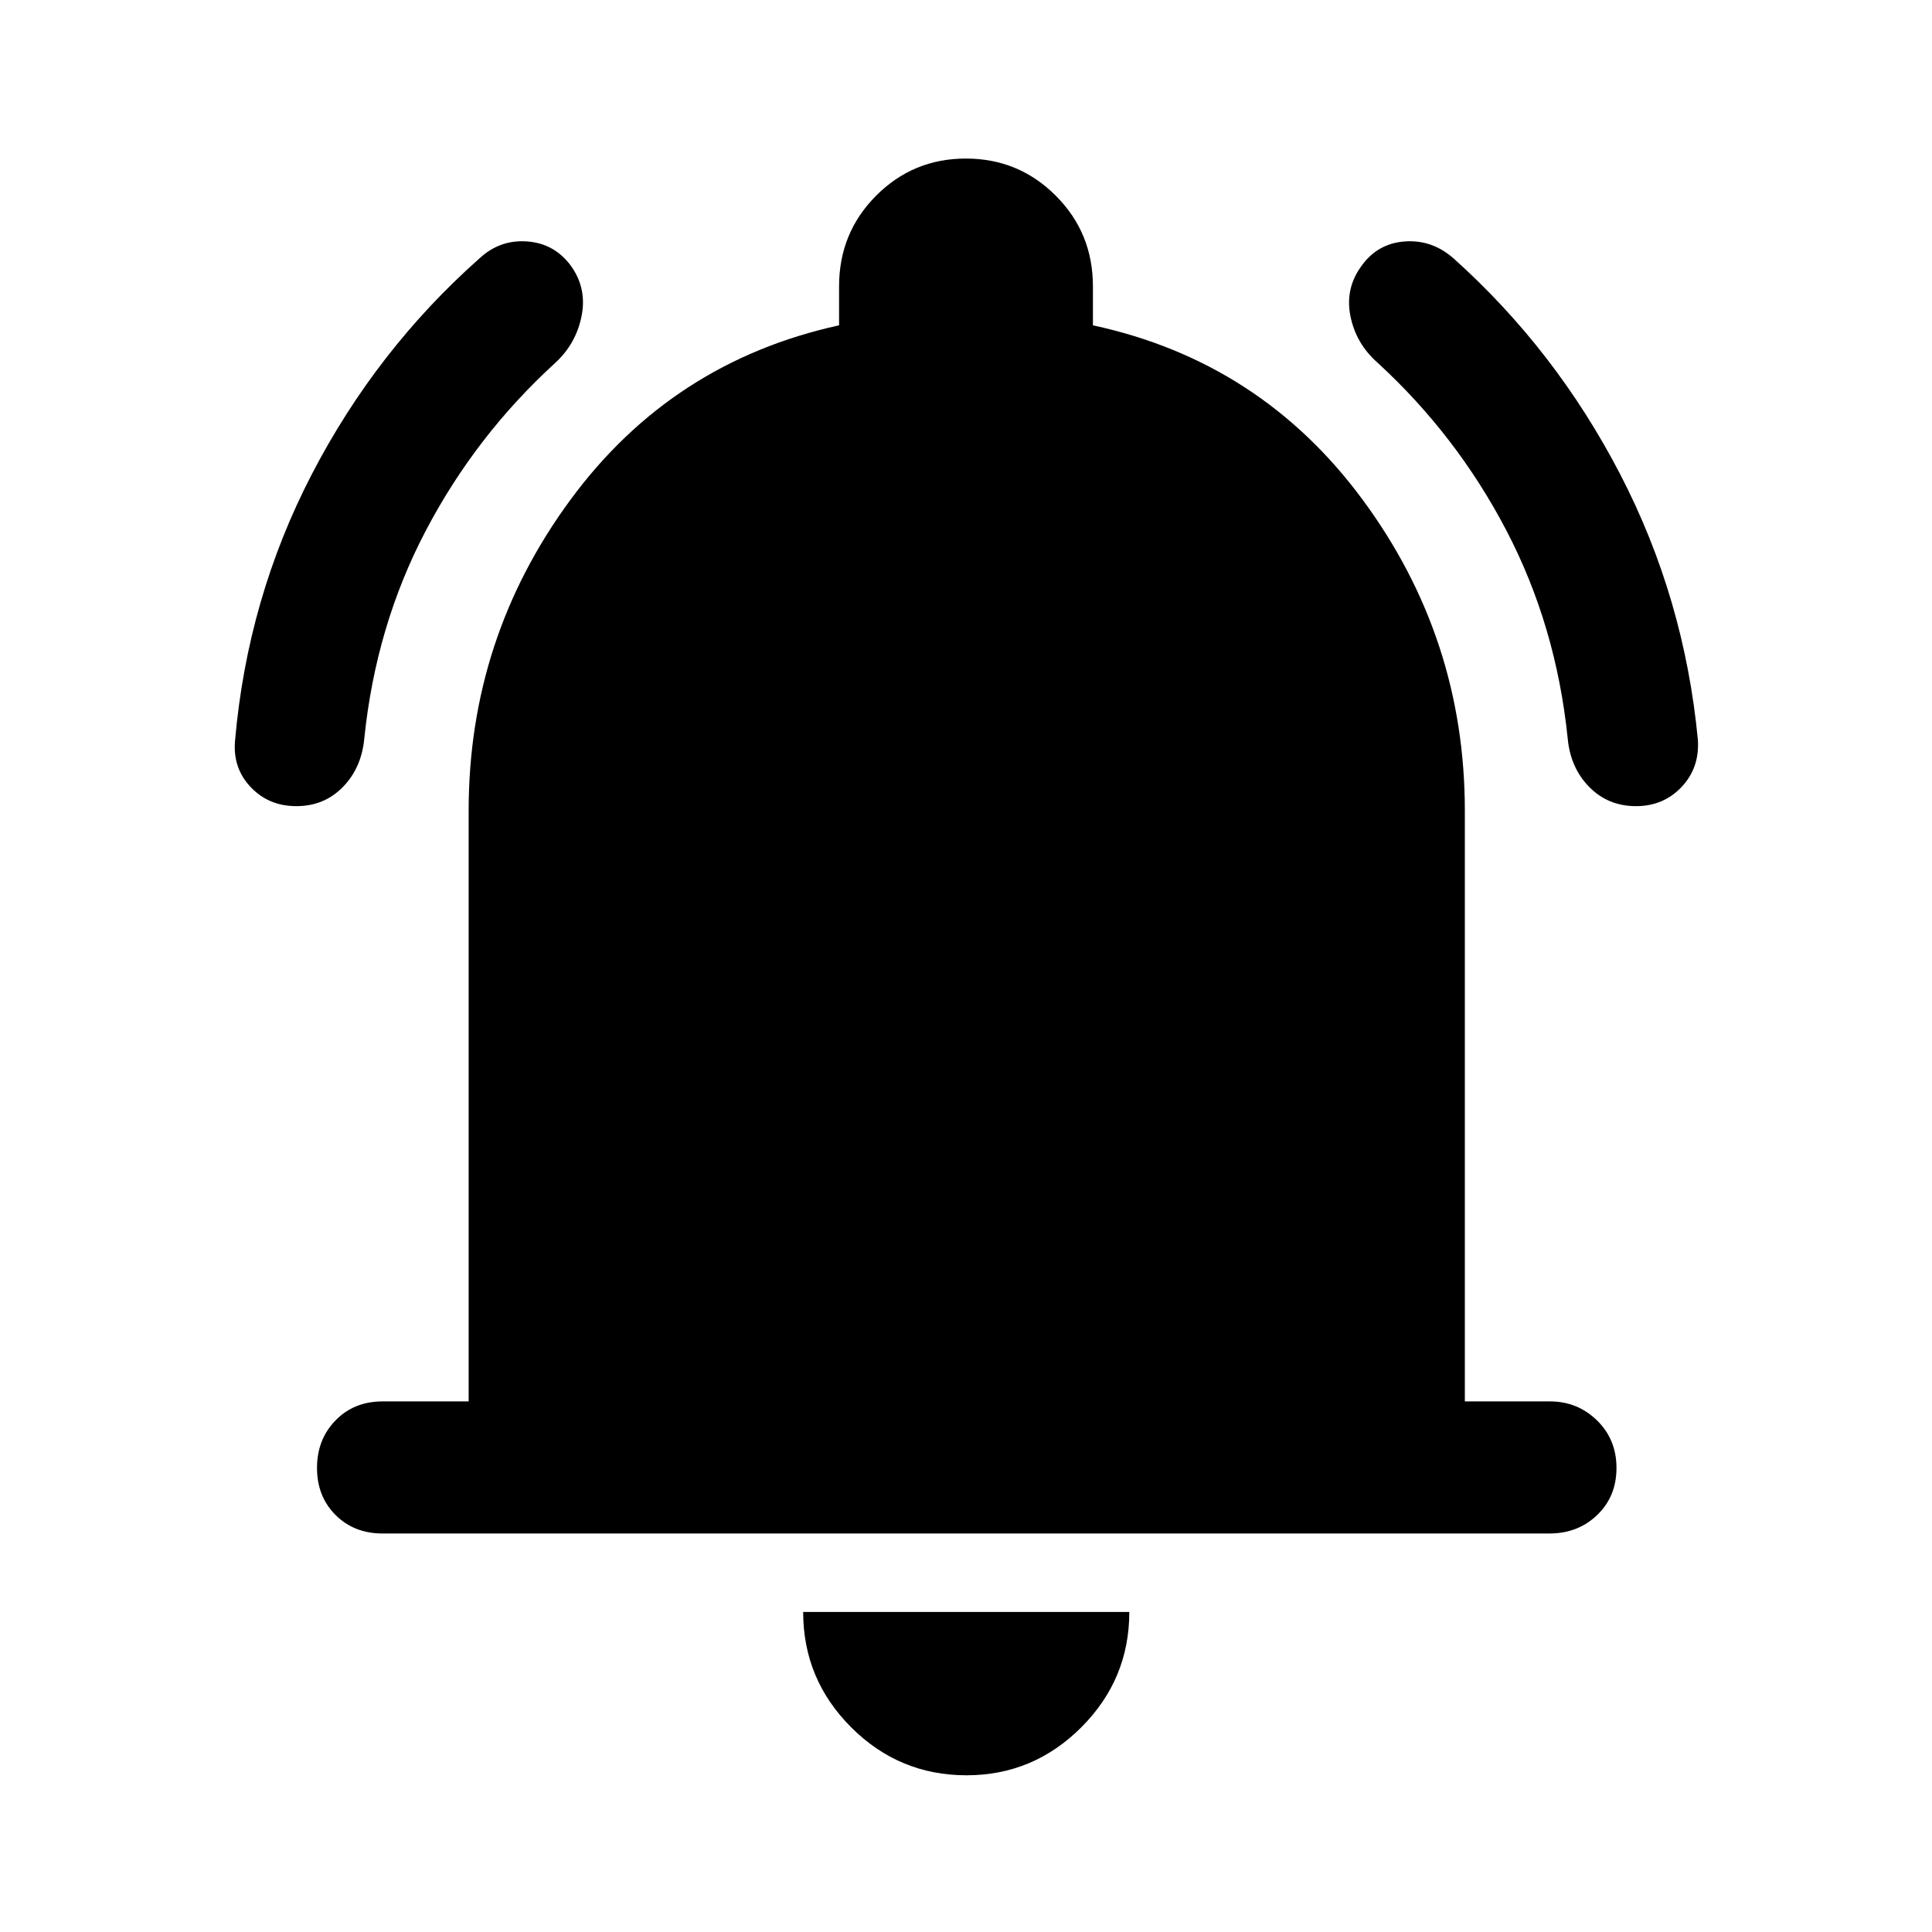<svg xmlns="http://www.w3.org/2000/svg" height="48" viewBox="0 -960 960 960" width="48"><path d="M190.09-198.02q-14.18 0-23.37-9.2-9.2-9.19-9.2-23.37 0-14.17 9.2-23.62 9.19-9.44 23.37-9.44h42.78v-293.52q0-85.66 50.45-154.31t133.61-86.87v-19.36q0-26.58 18.39-45.04 18.39-18.47 44.62-18.47 26.23 0 44.68 18.47 18.45 18.46 18.45 45.04v19.36q83.39 17.98 134.09 86.75 50.71 68.77 50.71 154.43v293.52h42.29q13.71 0 23.38 9.44 9.68 9.45 9.68 23.62 0 14.18-9.57 23.37-9.56 9.2-23.74 9.2H190.09ZM480.24-77.87q-33.46 0-57.31-23.85-23.84-23.85-23.84-57.3h162.06q0 33.45-23.85 57.3-23.84 23.85-57.06 23.85ZM147.27-559.43q-13.79 0-22.75-9.51-8.96-9.5-7.72-23.1 6.17-70.68 38.17-132.37 32.01-61.7 83.23-107.16 10.14-9.45 23.73-8.46 13.59.99 21.81 12.19 7.98 11.21 5.24 24.89-2.74 13.69-12.96 23.15-39.54 36.06-64.4 83.4-24.86 47.33-30.6 103.33-1.37 14.64-10.66 24.14t-23.09 9.5Zm665.69 0q-13.89 0-23.25-9.5t-10.73-24.14q-5.74-56-30.46-103.33-24.72-47.34-64.04-83.4-10.72-9.46-13.46-23.15-2.74-13.68 5.48-24.89 7.98-11.2 21.53-12.19 13.56-.99 24.27 8.46 50.72 45.46 82.73 107.16 32 61.69 38.67 132.37.74 13.81-8.26 23.21-8.99 9.4-22.48 9.4Z"/></svg>
